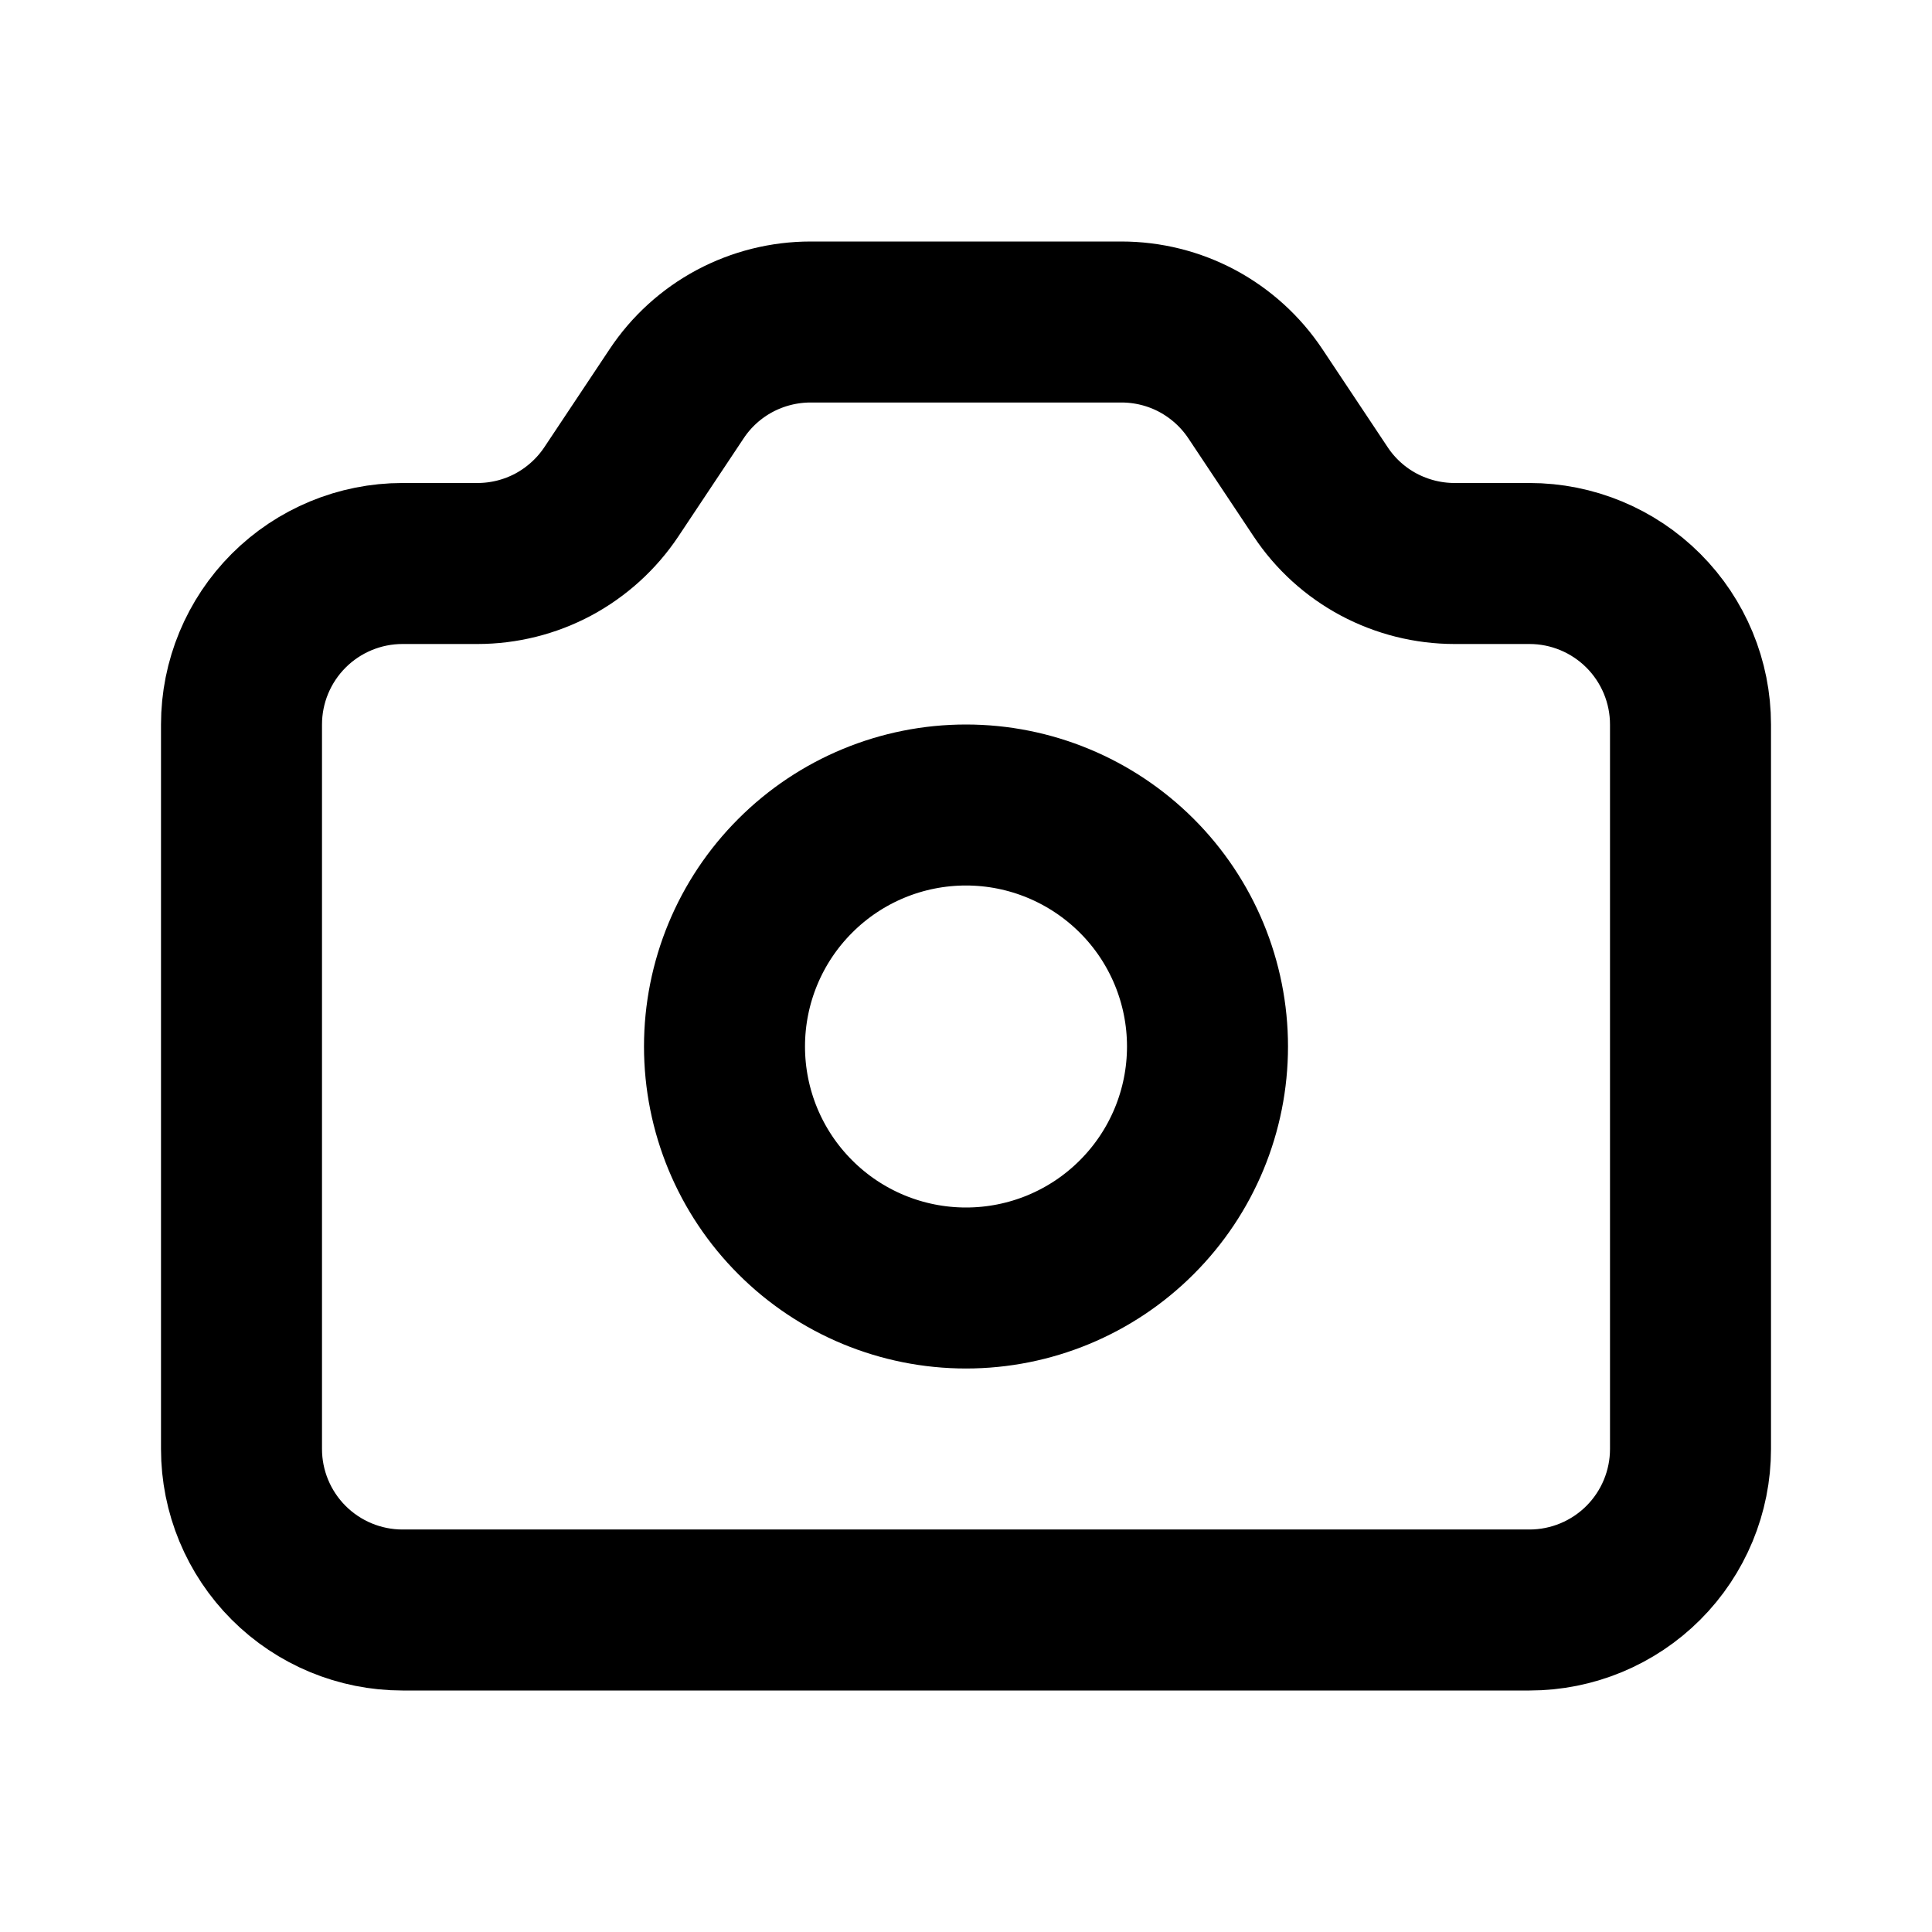 <svg xmlns="http://www.w3.org/2000/svg" fill="none" viewBox="0 0 24 24">
  <path stroke="#000" stroke-linecap="round" stroke-linejoin="round" stroke-width="2" d="M3.586 7.586C3.211 7.961 3 8.47 3 9v9c0 .53.211 1.039.586 1.414C3.961 19.789 4.47 20 5 20h14c.53 0 1.039-.211 1.414-.586S21 18.53 21 18V9c0-.53-.211-1.039-.586-1.414C20.039 7.211 19.53 7 19 7h-.93c-.329 0-.653-.081-.944-.236-.29-.155-.538-.38-.72-.654l-.812-1.22c-.183-.274-.43-.498-.72-.654-.29-.155-.614-.236-.944-.236h-3.86c-.329-0-.653.081-.944.236-.29.155-.538.38-.72.654l-.812 1.22c-.183.274-.43.498-.72.654-.29.155-.614.236-.944.236H5c-.53 0-1.039.211-1.414.586"/>
  <path stroke="#000" stroke-linecap="round" stroke-linejoin="round" stroke-width="2" d="M14.121 15.121C14.684 14.559 15 13.796 15 13s-.316-1.559-.879-2.121S12.796 10 12 10s-1.559.316-2.121.879C9.316 11.441 9 12.204 9 13s.316 1.559.879 2.121C10.441 15.684 11.204 16 12 16s1.559-.316 2.121-.879"/>
</svg>

